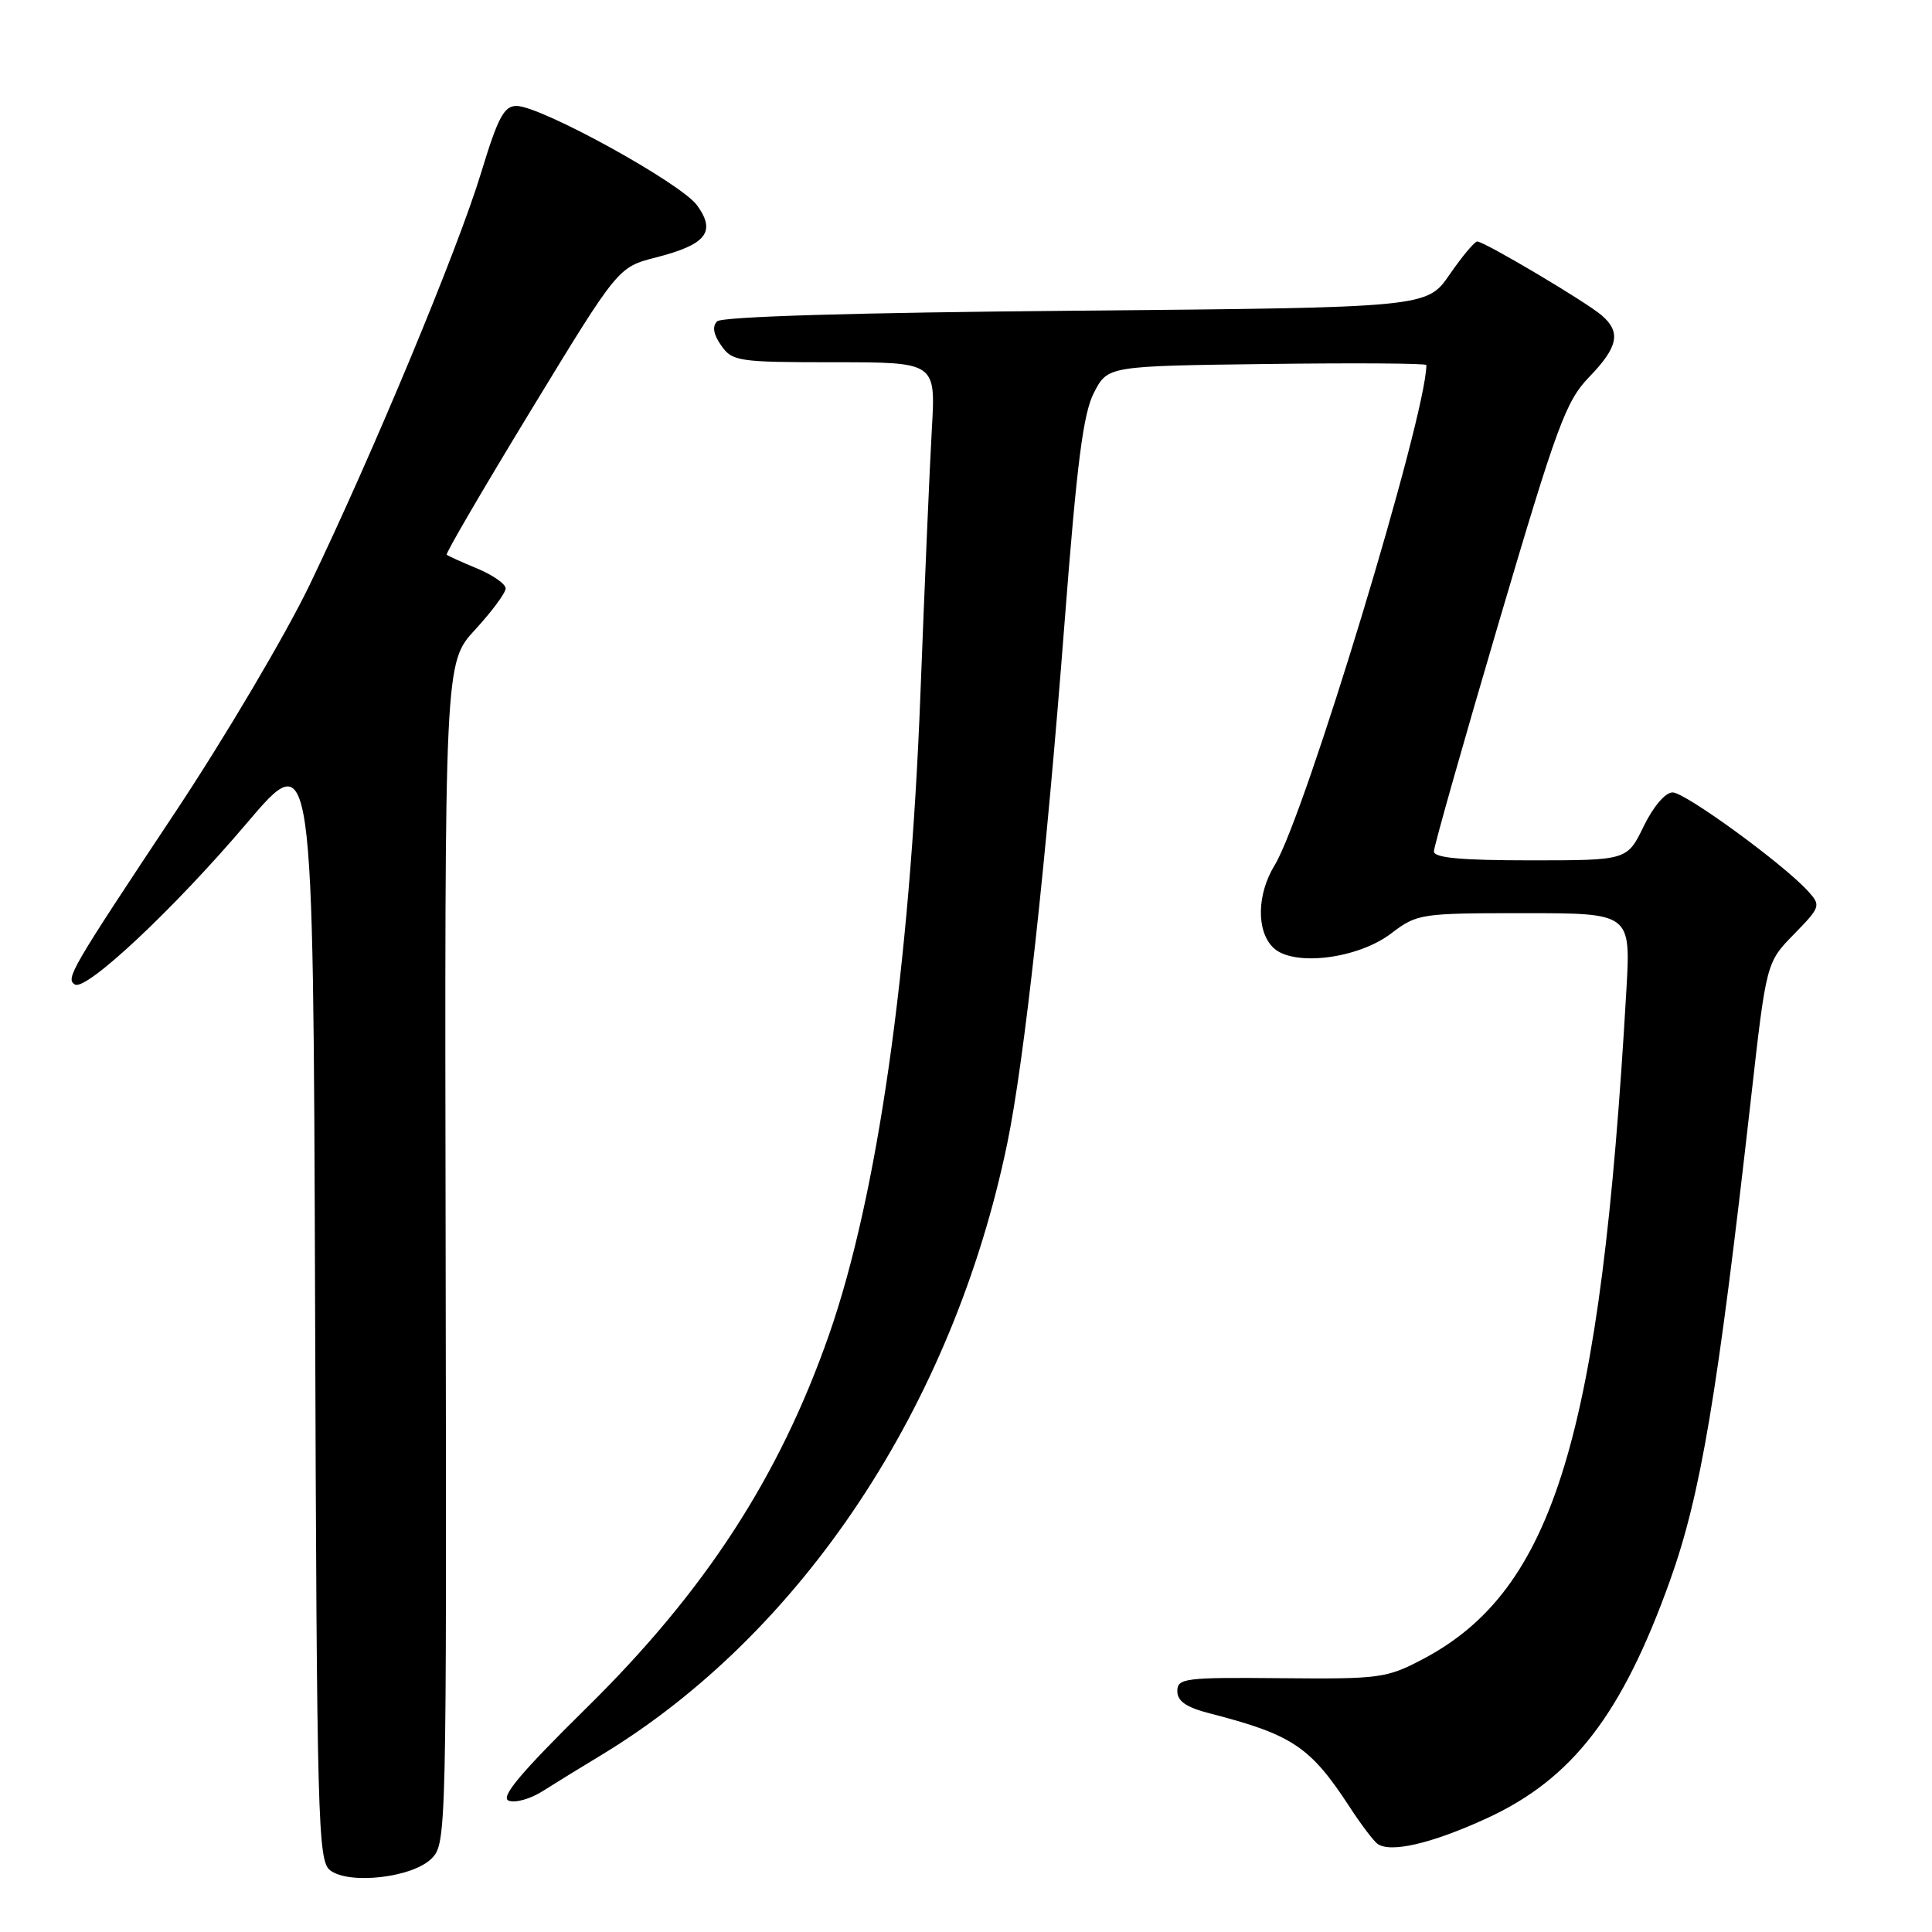 <?xml version="1.0" encoding="UTF-8" standalone="no"?>
<!DOCTYPE svg PUBLIC "-//W3C//DTD SVG 1.1//EN" "http://www.w3.org/Graphics/SVG/1.1/DTD/svg11.dtd" >
<svg xmlns="http://www.w3.org/2000/svg" xmlns:xlink="http://www.w3.org/1999/xlink" version="1.1" viewBox="0 0 256 256">
 <g >
 <path fill="currentColor"
d=" M 57.18 246.27 C 59.16 244.29 59.18 243.14 59.05 166.04 C 58.91 87.82 58.91 87.82 62.96 83.43 C 65.18 81.02 67.00 78.56 67.00 77.97 C 67.00 77.38 65.31 76.20 63.25 75.34 C 61.19 74.49 59.36 73.66 59.19 73.50 C 59.02 73.34 64.06 64.71 70.39 54.31 C 81.90 35.40 81.90 35.40 86.89 34.12 C 93.60 32.41 94.92 30.73 92.36 27.20 C 90.23 24.27 71.78 14.10 68.48 14.04 C 66.80 14.01 66.00 15.49 63.74 22.92 C 60.63 33.15 49.48 59.92 41.02 77.52 C 37.83 84.13 29.84 97.66 23.25 107.58 C 9.33 128.54 8.67 129.68 9.92 130.45 C 11.40 131.37 23.07 120.42 32.68 109.10 C 41.50 98.71 41.50 98.71 41.75 172.60 C 41.98 241.64 42.12 246.59 43.75 247.83 C 46.29 249.76 54.66 248.79 57.18 246.27 Z  M 197.06 240.91 C 208.35 235.70 214.92 227.17 221.26 209.50 C 225.36 198.07 227.57 184.91 232.02 145.51 C 234.05 127.53 234.05 127.53 237.71 123.79 C 241.24 120.17 241.30 119.99 239.58 118.09 C 236.33 114.50 223.30 105.00 221.63 105.00 C 220.66 105.00 219.07 106.87 217.79 109.50 C 215.60 114.00 215.60 114.00 202.80 114.00 C 193.62 114.00 190.00 113.67 190.00 112.82 C 190.00 112.17 193.86 98.55 198.57 82.57 C 206.32 56.31 207.48 53.16 210.57 49.96 C 214.41 45.99 214.82 44.02 212.25 41.80 C 210.20 40.02 196.68 32.00 195.74 32.00 C 195.39 32.00 193.74 33.97 192.08 36.38 C 189.07 40.75 189.07 40.75 142.55 41.17 C 113.33 41.42 95.65 41.95 95.02 42.58 C 94.35 43.25 94.53 44.31 95.57 45.79 C 97.03 47.88 97.82 48.00 110.55 48.00 C 123.98 48.00 123.98 48.00 123.48 56.75 C 123.20 61.56 122.52 77.42 121.96 92.00 C 120.56 128.42 116.27 158.48 109.86 176.83 C 103.28 195.67 93.45 210.81 77.77 226.25 C 68.95 234.94 66.25 238.16 67.41 238.60 C 68.27 238.93 70.28 238.37 71.88 237.35 C 73.49 236.33 76.98 234.18 79.65 232.57 C 106.23 216.49 126.28 186.28 133.47 151.49 C 135.72 140.62 138.60 114.42 141.06 82.50 C 142.70 61.24 143.53 54.76 144.97 52.00 C 146.79 48.50 146.79 48.50 167.90 48.23 C 179.50 48.08 189.00 48.14 189.00 48.37 C 189.00 55.05 172.92 108.07 168.91 114.62 C 166.55 118.47 166.45 123.31 168.68 125.54 C 171.26 128.12 179.88 127.09 184.36 123.67 C 187.78 121.07 188.22 121.00 201.98 121.00 C 216.09 121.00 216.09 121.00 215.50 131.25 C 212.11 190.36 205.93 210.66 188.56 219.83 C 183.74 222.37 182.85 222.49 169.75 222.37 C 157.01 222.25 156.00 222.37 156.00 224.08 C 156.00 225.41 157.18 226.23 160.25 227.02 C 171.26 229.85 173.63 231.44 178.88 239.50 C 180.31 241.70 181.94 243.85 182.49 244.29 C 184.16 245.58 189.69 244.30 197.06 240.91 Z "/>
</g>
</svg>
